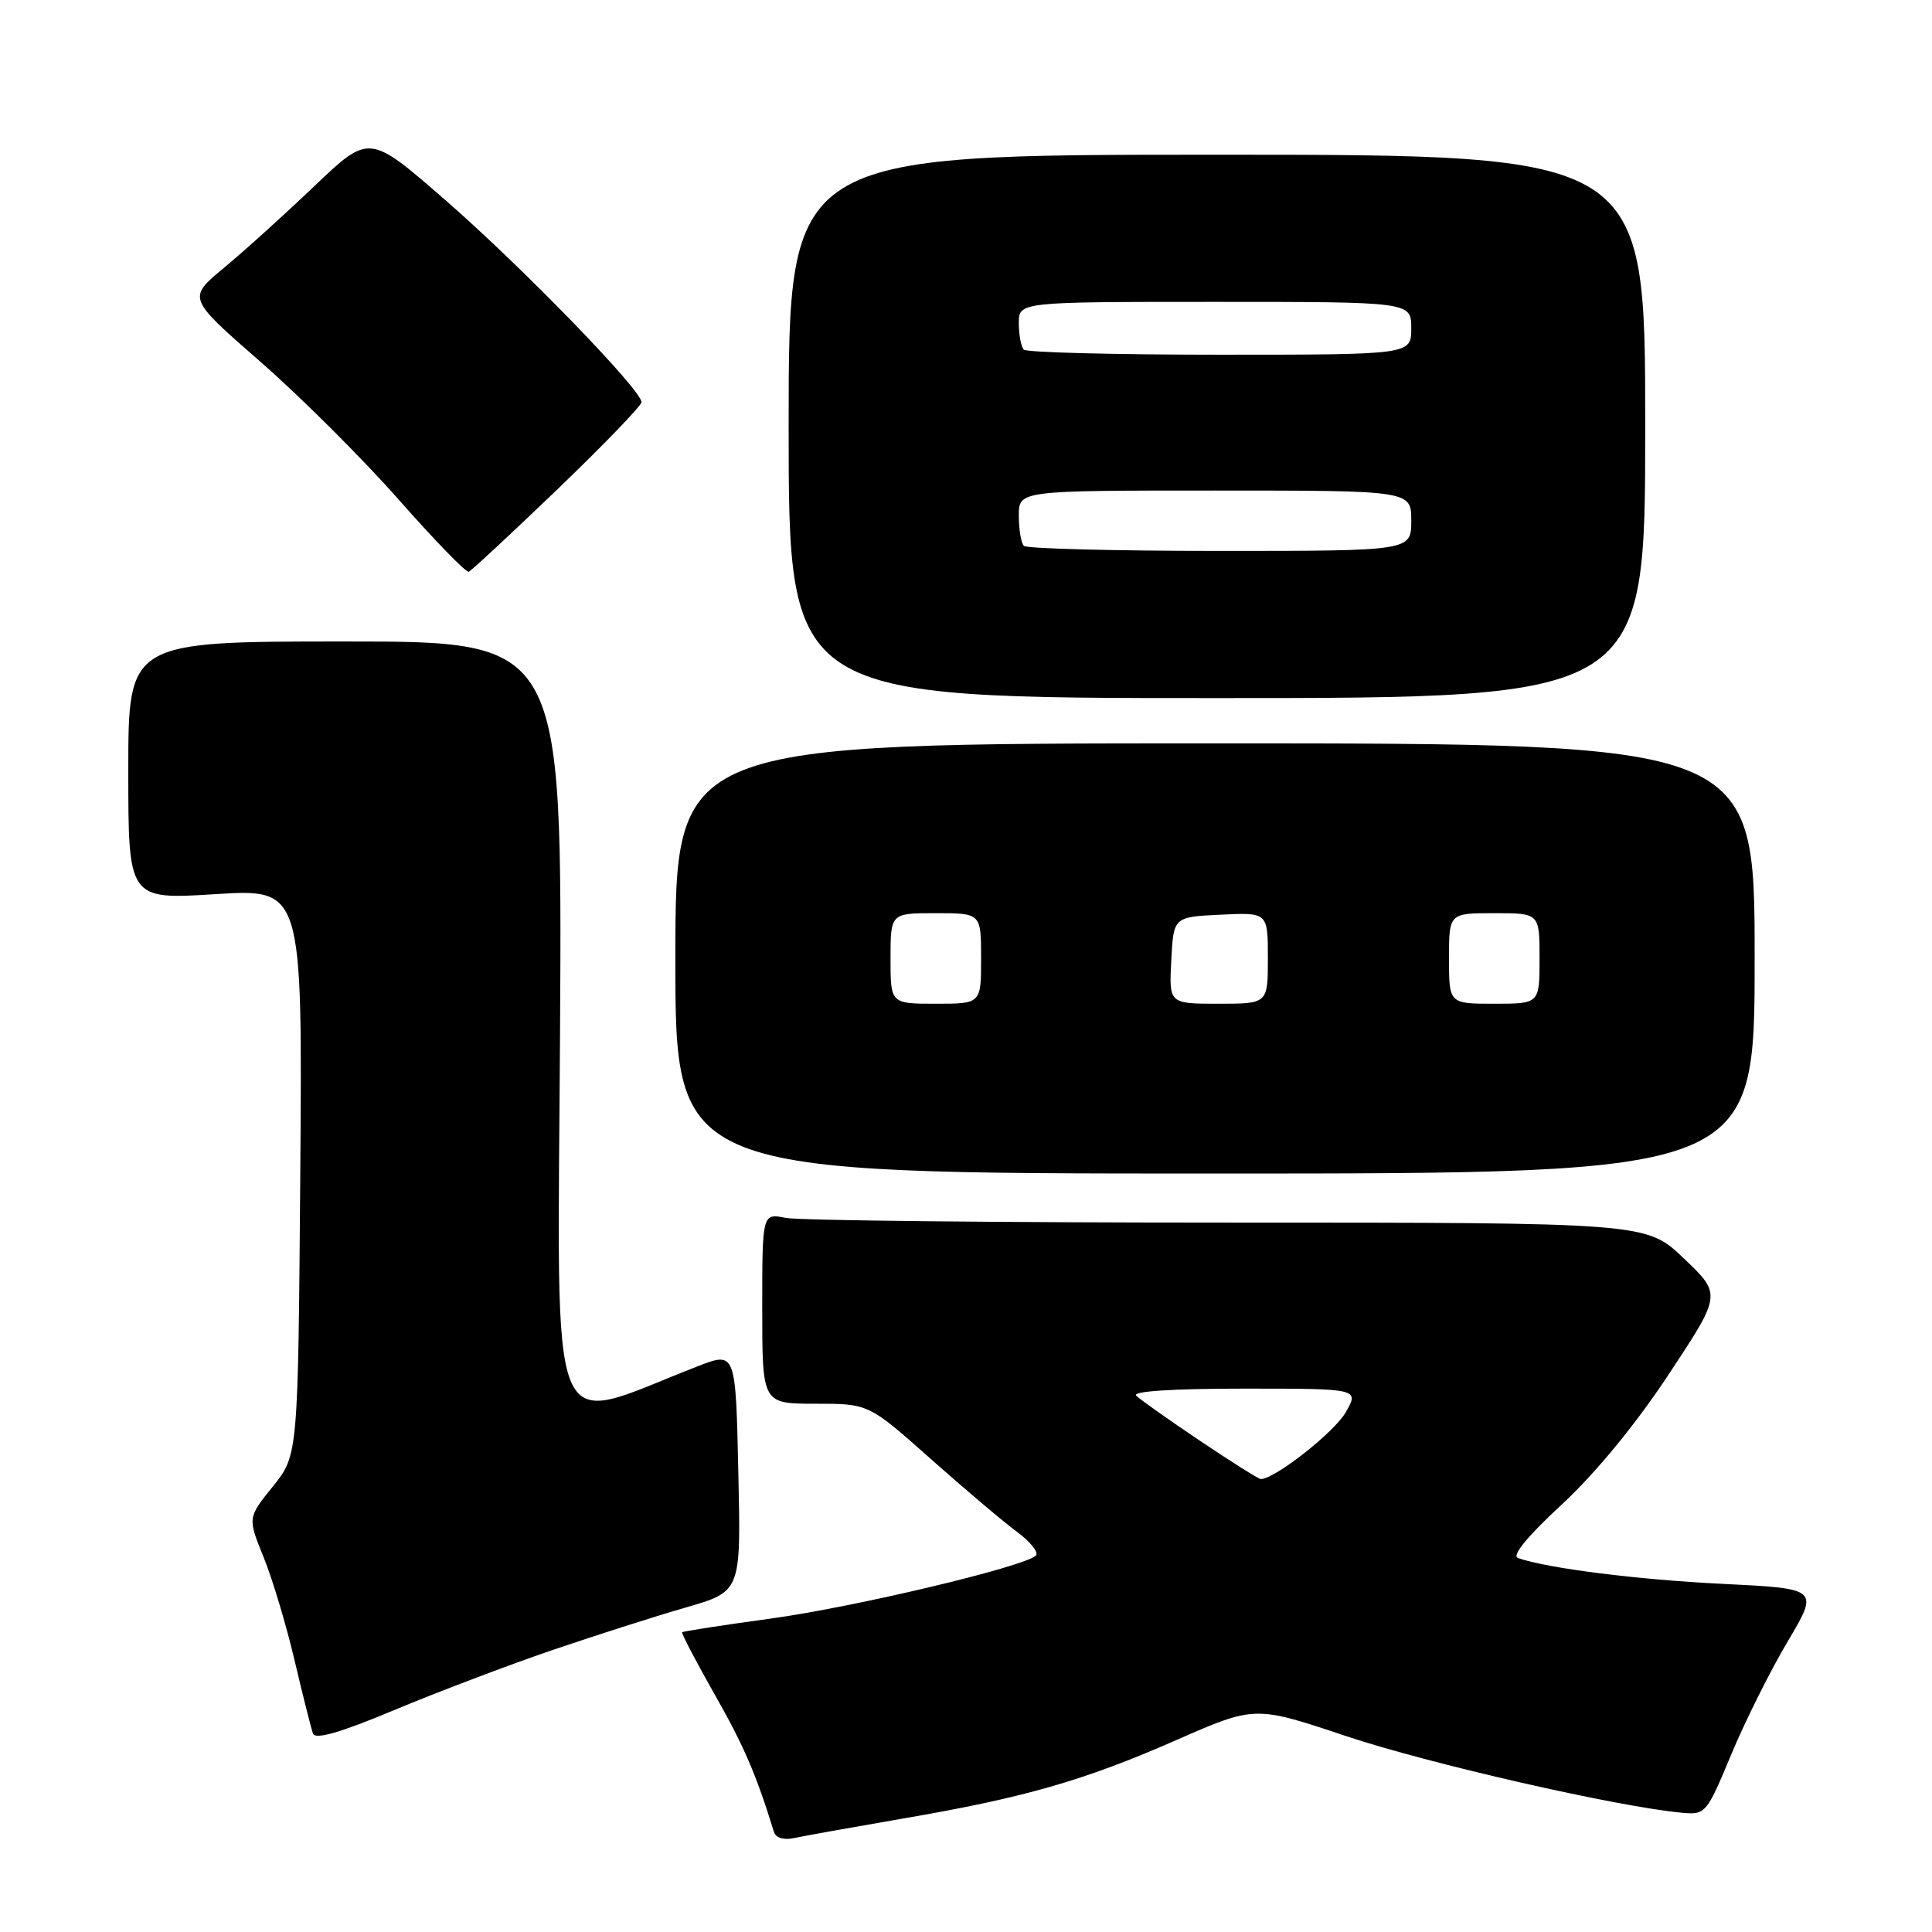<?xml version="1.0" encoding="UTF-8" standalone="no"?>
<!DOCTYPE svg PUBLIC "-//W3C//DTD SVG 1.1//EN" "http://www.w3.org/Graphics/SVG/1.1/DTD/svg11.dtd" >
<svg xmlns="http://www.w3.org/2000/svg" xmlns:xlink="http://www.w3.org/1999/xlink" version="1.1" viewBox="0 0 256 256">
 <g >
 <path fill="currentColor"
d=" M 119.50 240.99 C 135.70 238.22 143.59 235.96 155.89 230.56 C 166.28 226.00 166.28 226.00 178.39 230.05 C 189.24 233.68 214.18 239.38 222.78 240.19 C 226.00 240.49 226.11 240.37 229.39 232.50 C 231.22 228.10 234.59 221.35 236.88 217.50 C 241.03 210.50 241.03 210.50 228.26 209.87 C 216.97 209.32 205.12 207.82 201.14 206.45 C 200.27 206.15 202.37 203.58 206.96 199.34 C 211.43 195.19 216.76 188.71 221.12 182.10 C 228.12 171.51 228.12 171.51 223.13 166.76 C 218.15 162.00 218.15 162.00 162.70 162.00 C 132.20 162.00 105.84 161.72 104.12 161.38 C 101.00 160.75 101.00 160.75 101.00 173.38 C 101.00 186.00 101.00 186.00 108.05 186.00 C 115.10 186.00 115.10 186.00 123.30 193.29 C 127.81 197.30 132.97 201.66 134.76 202.98 C 136.55 204.30 137.67 205.72 137.26 206.12 C 135.74 207.60 113.19 212.96 102.06 214.48 C 95.77 215.34 90.52 216.15 90.39 216.28 C 90.26 216.41 92.20 220.11 94.69 224.51 C 98.57 231.33 100.21 235.14 102.56 242.77 C 102.80 243.53 103.88 243.85 105.23 243.55 C 106.48 243.28 112.90 242.13 119.50 240.99 Z  M 73.00 218.71 C 78.78 216.74 86.80 214.17 90.84 213.01 C 98.18 210.89 98.18 210.89 97.84 195.45 C 97.48 178.97 97.52 179.07 92.32 181.09 C 72.20 188.91 73.89 193.07 74.21 136.49 C 74.50 85.00 74.50 85.00 45.75 85.00 C 17.00 85.00 17.00 85.00 17.00 102.10 C 17.00 119.20 17.00 119.20 28.54 118.48 C 40.07 117.76 40.07 117.76 39.79 155.28 C 39.50 192.80 39.50 192.80 36.16 196.96 C 32.81 201.11 32.81 201.11 34.92 206.31 C 36.08 209.16 37.93 215.32 39.03 220.00 C 40.13 224.68 41.23 229.04 41.47 229.71 C 41.77 230.54 45.11 229.58 52.20 226.61 C 57.87 224.24 67.22 220.69 73.00 218.71 Z  M 232.50 127.00 C 232.50 98.50 232.50 98.50 161.00 98.50 C 89.50 98.50 89.50 98.50 89.49 127.00 C 89.49 155.50 89.49 155.50 160.99 155.50 C 232.50 155.50 232.50 155.50 232.50 127.00 Z  M 218.00 56.50 C 218.00 20.50 218.00 20.50 161.25 20.50 C 104.50 20.50 104.50 20.50 104.50 56.50 C 104.50 92.50 104.50 92.50 161.25 92.50 C 218.00 92.50 218.00 92.50 218.00 56.50 Z  M 73.88 64.82 C 80.00 58.94 85.00 53.75 85.00 53.29 C 85.00 51.67 69.14 35.33 59.04 26.54 C 48.93 17.73 48.93 17.73 41.71 24.61 C 37.74 28.40 32.32 33.30 29.66 35.50 C 24.84 39.50 24.84 39.50 34.49 47.92 C 39.79 52.55 48.03 60.76 52.80 66.17 C 57.57 71.58 61.76 75.90 62.11 75.76 C 62.47 75.62 67.76 70.69 73.88 64.82 Z  M 159.00 190.91 C 154.88 188.14 151.07 185.45 150.55 184.93 C 149.96 184.35 155.38 184.00 164.86 184.00 C 180.11 184.00 180.11 184.00 178.31 187.15 C 176.78 189.81 168.82 196.05 167.05 195.98 C 166.75 195.96 163.12 193.68 159.00 190.91 Z  M 118.00 127.00 C 118.00 121.00 118.00 121.00 124.00 121.00 C 130.00 121.00 130.00 121.00 130.00 127.00 C 130.00 133.00 130.00 133.00 124.00 133.00 C 118.00 133.00 118.00 133.00 118.00 127.00 Z  M 155.20 127.25 C 155.50 121.50 155.50 121.50 161.75 121.20 C 168.00 120.90 168.00 120.90 168.00 126.95 C 168.00 133.00 168.00 133.00 161.45 133.00 C 154.90 133.00 154.90 133.00 155.20 127.25 Z  M 192.00 127.00 C 192.00 121.00 192.00 121.00 198.00 121.00 C 204.00 121.00 204.00 121.00 204.00 127.00 C 204.00 133.00 204.00 133.00 198.00 133.00 C 192.00 133.00 192.00 133.00 192.00 127.00 Z  M 135.67 72.33 C 135.30 71.97 135.00 70.17 135.00 68.33 C 135.00 65.00 135.00 65.00 161.00 65.00 C 187.00 65.00 187.00 65.00 187.00 69.00 C 187.00 73.00 187.00 73.00 161.67 73.00 C 147.73 73.00 136.03 72.70 135.67 72.33 Z  M 135.67 46.33 C 135.30 45.97 135.00 44.39 135.00 42.83 C 135.00 40.00 135.00 40.00 161.00 40.00 C 187.00 40.00 187.00 40.00 187.00 43.50 C 187.00 47.00 187.00 47.00 161.67 47.00 C 147.73 47.00 136.03 46.70 135.67 46.33 Z "/>
</g>
</svg>